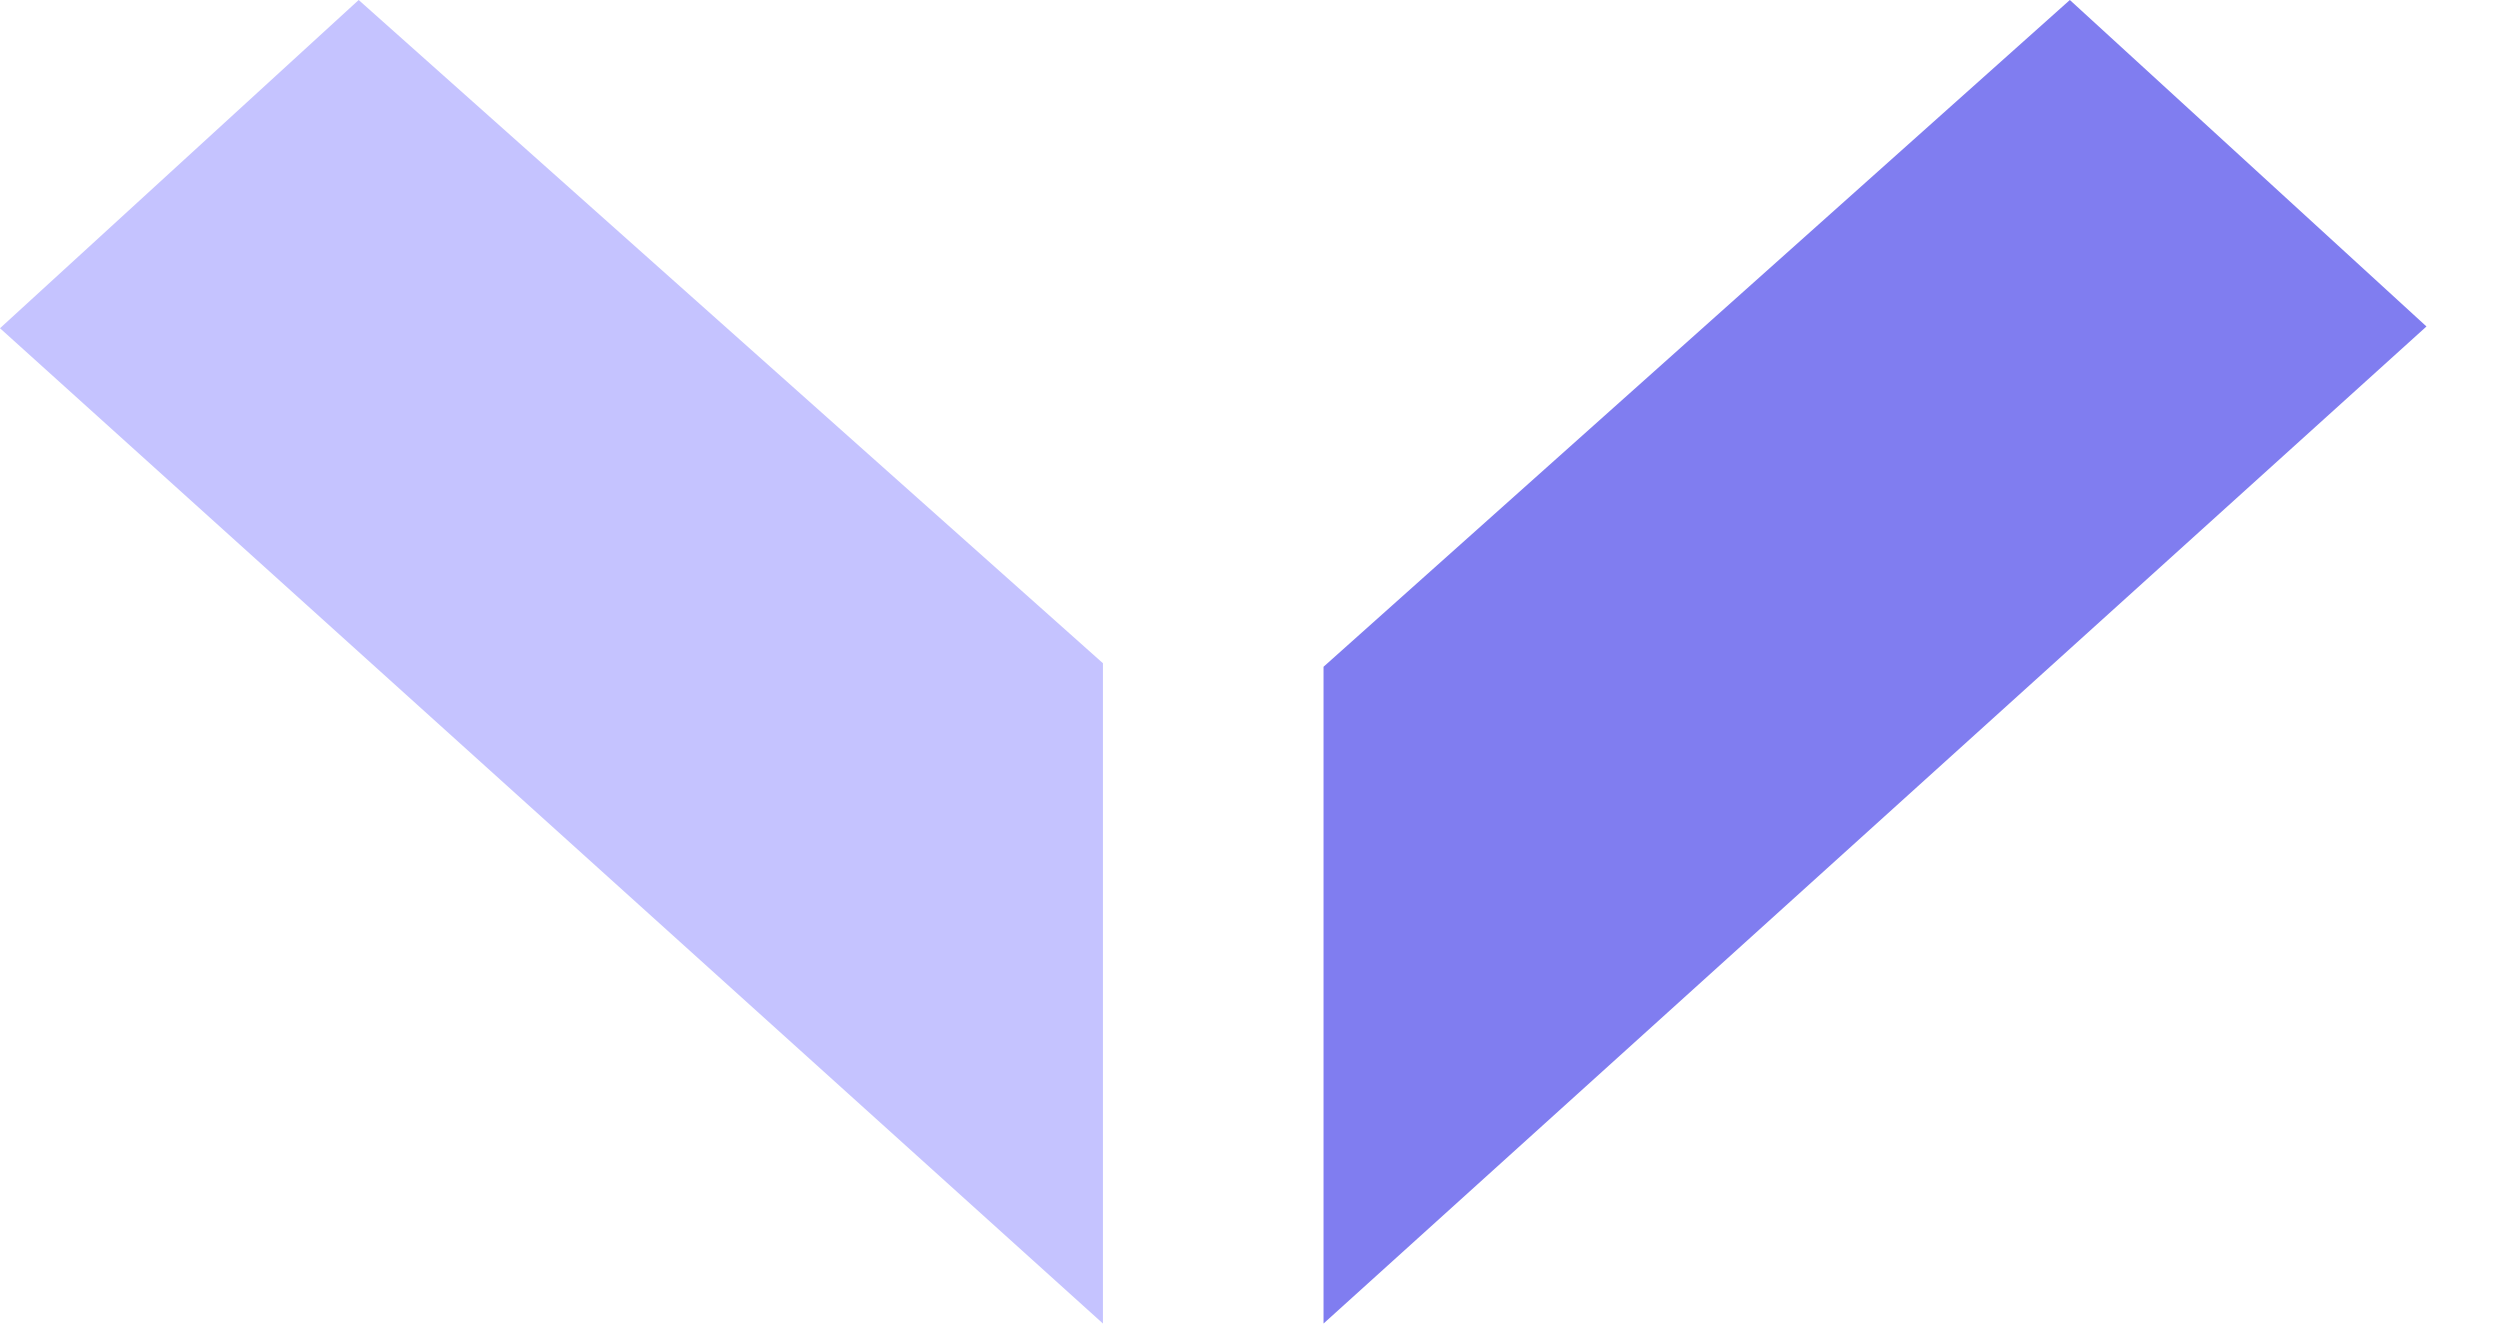 <svg width="17" height="9" viewBox="0 0 17 9" fill="none" xmlns="http://www.w3.org/2000/svg">
<path d="M6.64106e-07 2.232L2.439 -2.21232e-07L7.5 4.51L7.5 9L6.64106e-07 2.232Z" fill="#C5C3FF"/>
<path d="M16.5 2.22L14.075 -2.26336e-07L9 4.534L9 9L16.5 2.22Z" fill="#807DF0"/>
</svg>
